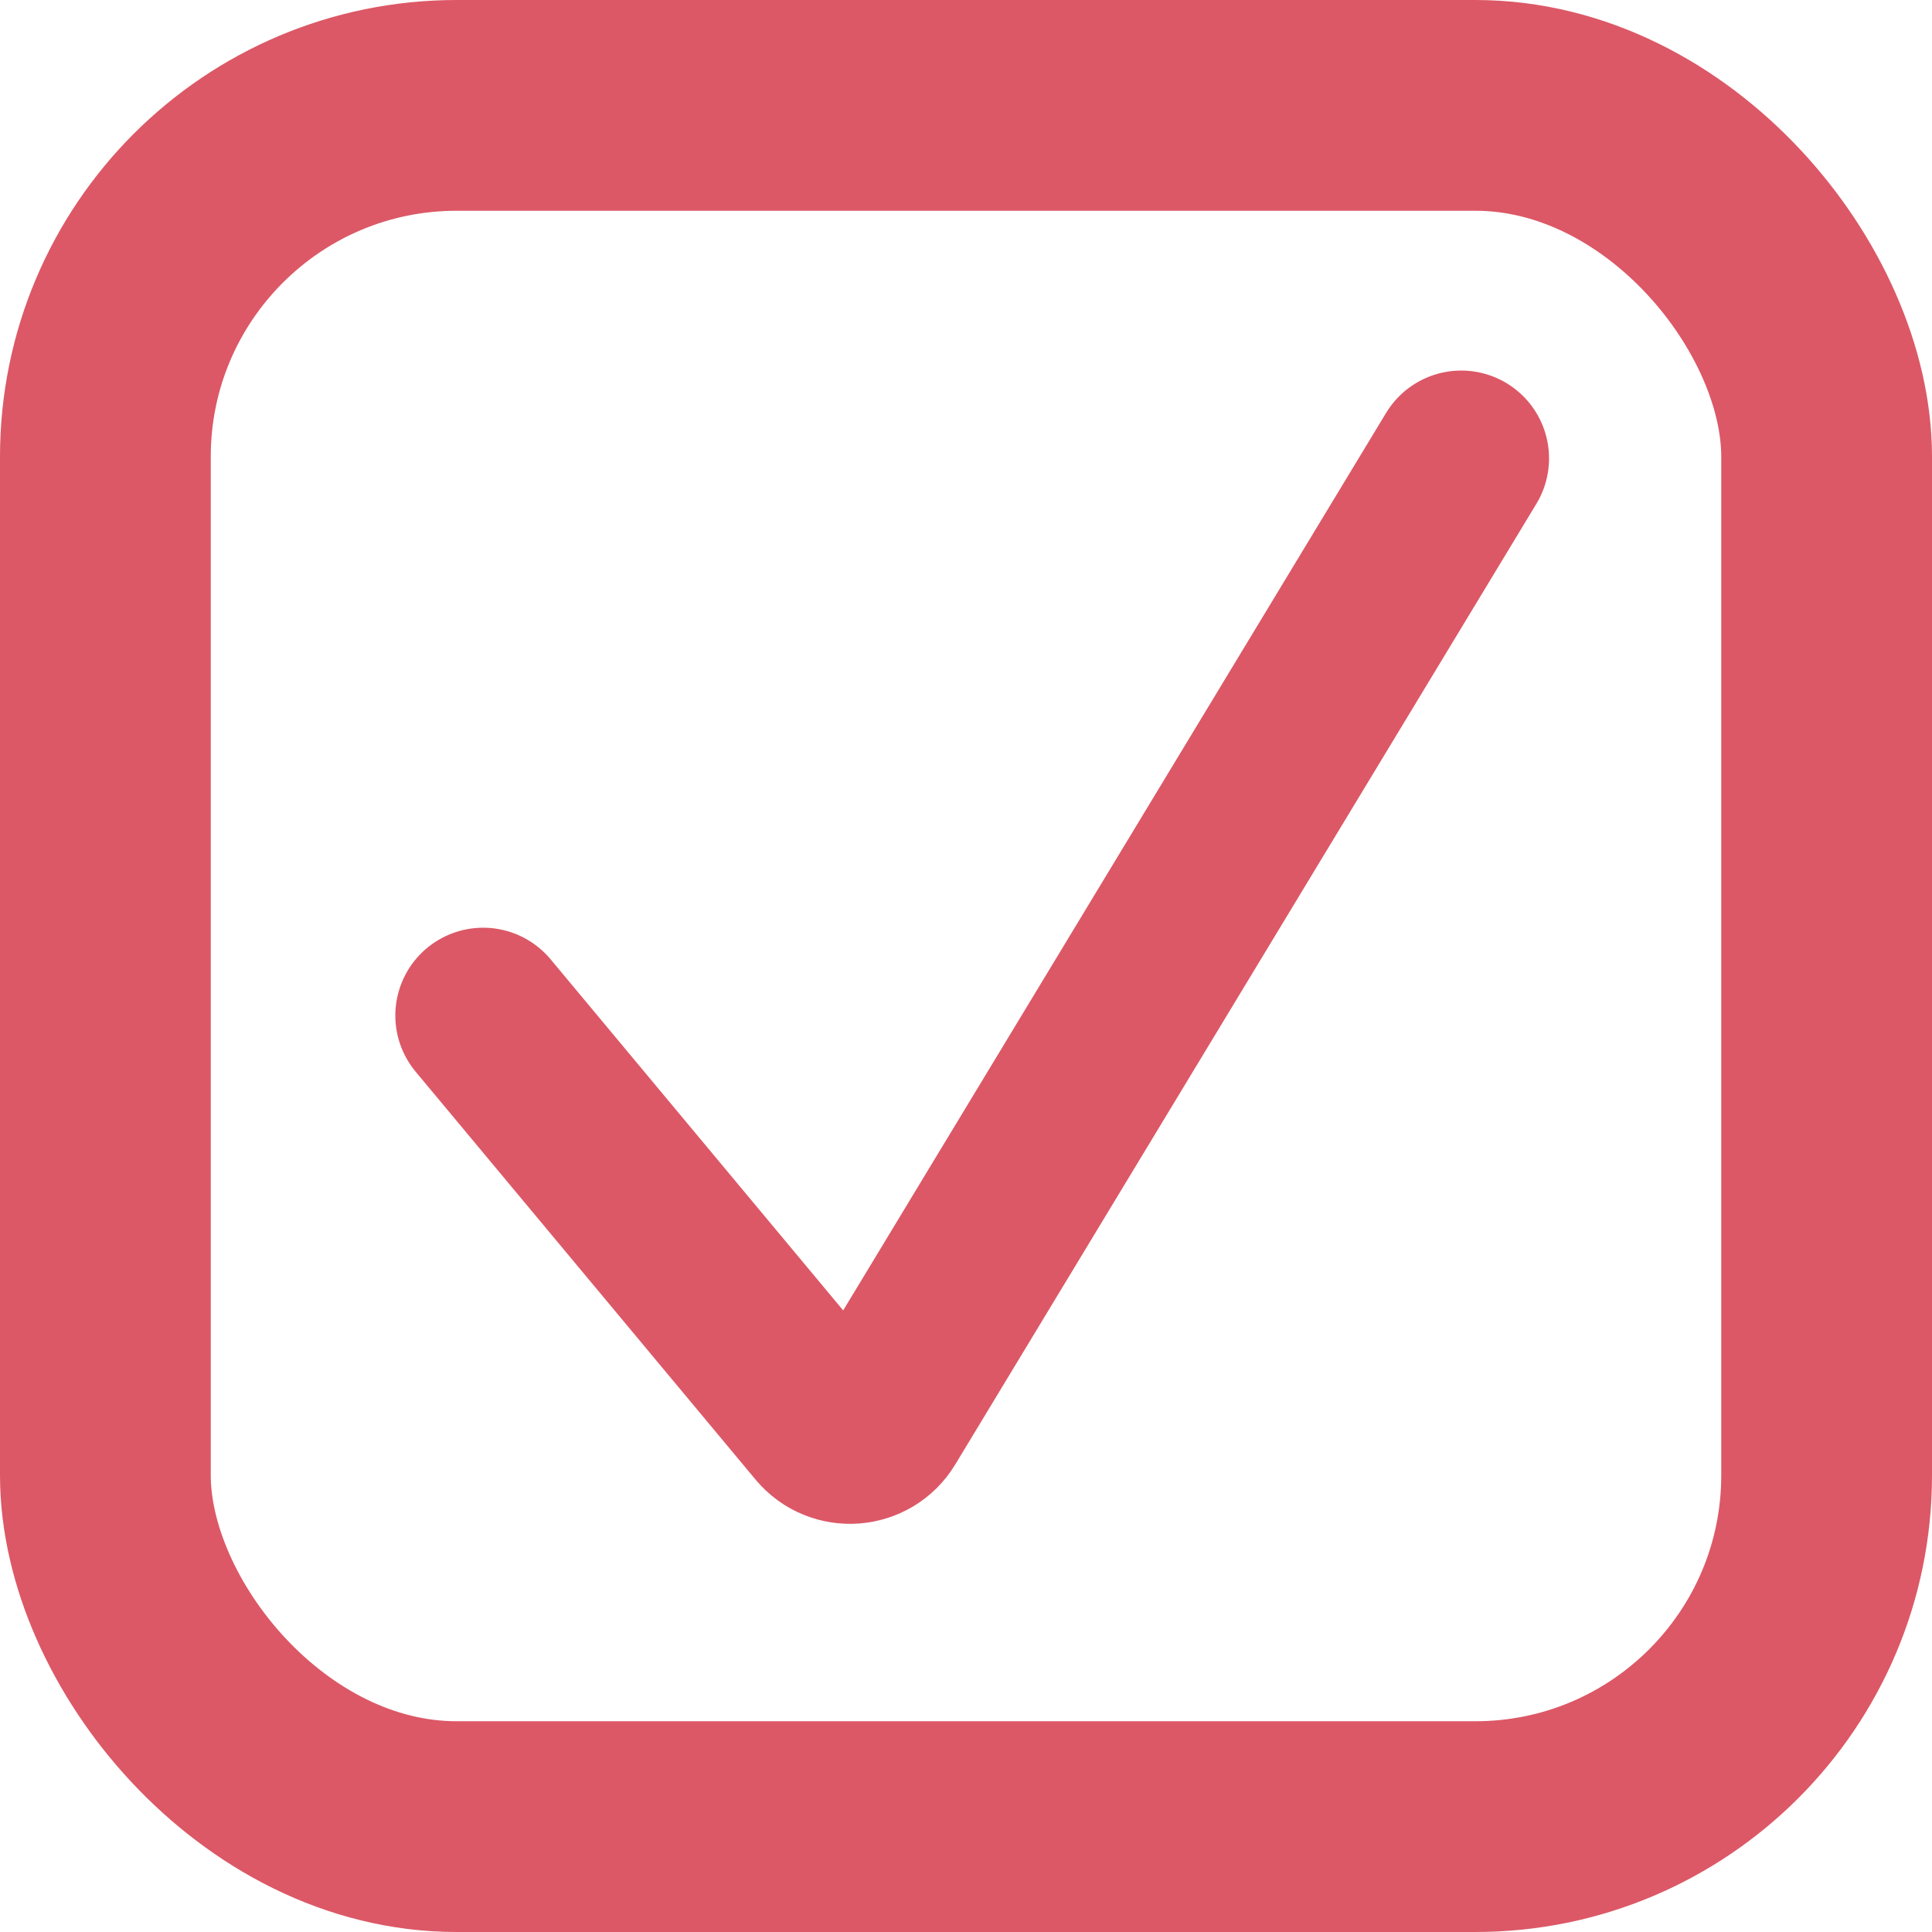 <svg width="55" height="55" viewBox="0 0 55 55" fill="none" xmlns="http://www.w3.org/2000/svg">
<rect x="3" y="3" width="49" height="49" rx="10" stroke="#DC5866" stroke-width="6"/>
<path d="M13.754 28.91L23.43 40.521C23.87 41.048 24.698 40.986 25.054 40.398L41.598 13.049" stroke="#DC5866" stroke-width="5" stroke-linecap="round"/>
</svg>
